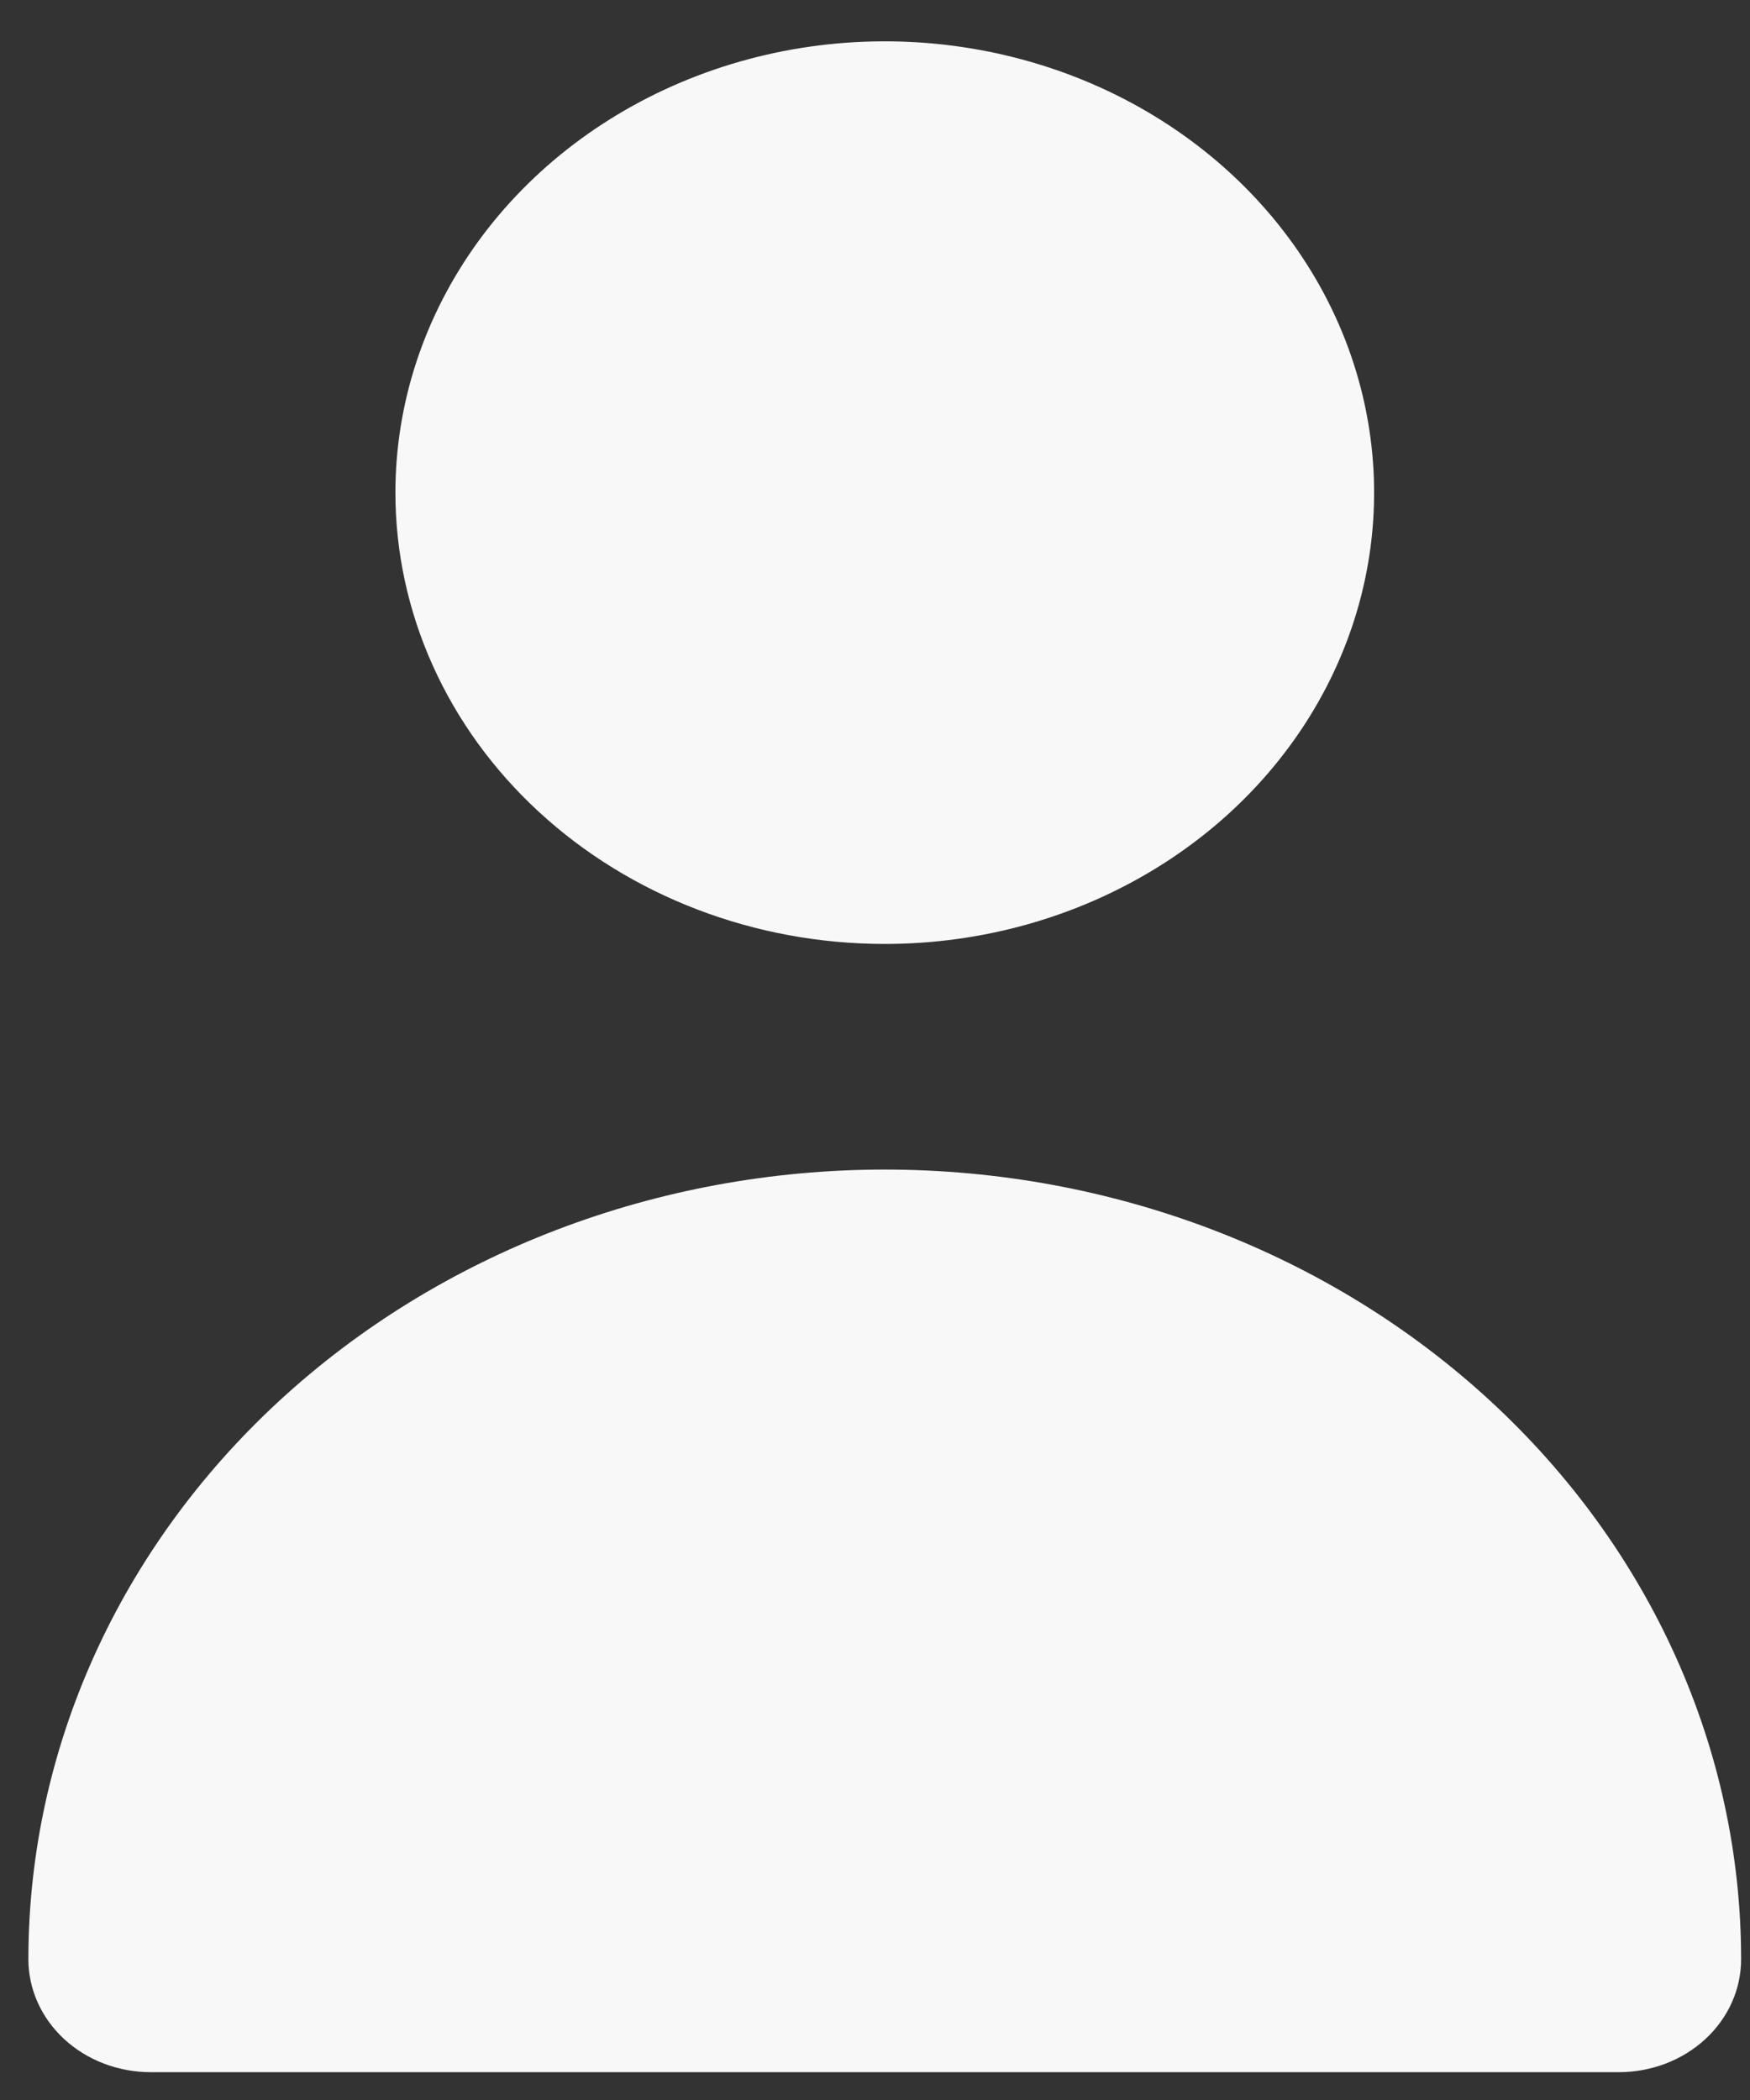 <svg width="40" height="48" viewBox="0 0 40 48" fill="none" xmlns="http://www.w3.org/2000/svg">
<rect x="0" y="0" width="40" height="48" fill="#333333" stroke="none"/>
<path d="M20.223 21.576C22.436 21.576 24.598 20.971 26.437 19.837C28.277 18.704 29.71 17.093 30.557 15.208C31.404 13.323 31.625 11.249 31.193 9.248C30.762 7.247 29.697 5.409 28.132 3.966C26.568 2.524 24.575 1.541 22.405 1.143C20.236 0.745 17.987 0.949 15.943 1.73C13.899 2.511 12.152 3.833 10.923 5.529C9.694 7.226 9.038 9.22 9.038 11.26C9.038 13.996 10.217 16.62 12.314 18.554C14.412 20.489 17.257 21.576 20.223 21.576ZM37.001 47.364C37.742 47.364 38.454 47.093 38.978 46.609C39.503 46.125 39.797 45.469 39.797 44.785C39.797 39.998 37.735 35.406 34.064 32.021C30.393 28.635 25.415 26.733 20.223 26.733C15.032 26.733 10.053 28.635 6.382 32.021C2.712 35.406 0.649 39.998 0.649 44.785C0.649 45.469 0.944 46.125 1.468 46.609C1.993 47.093 2.704 47.364 3.446 47.364H37.001Z" fill="#F9F8F8"/>
</svg>
